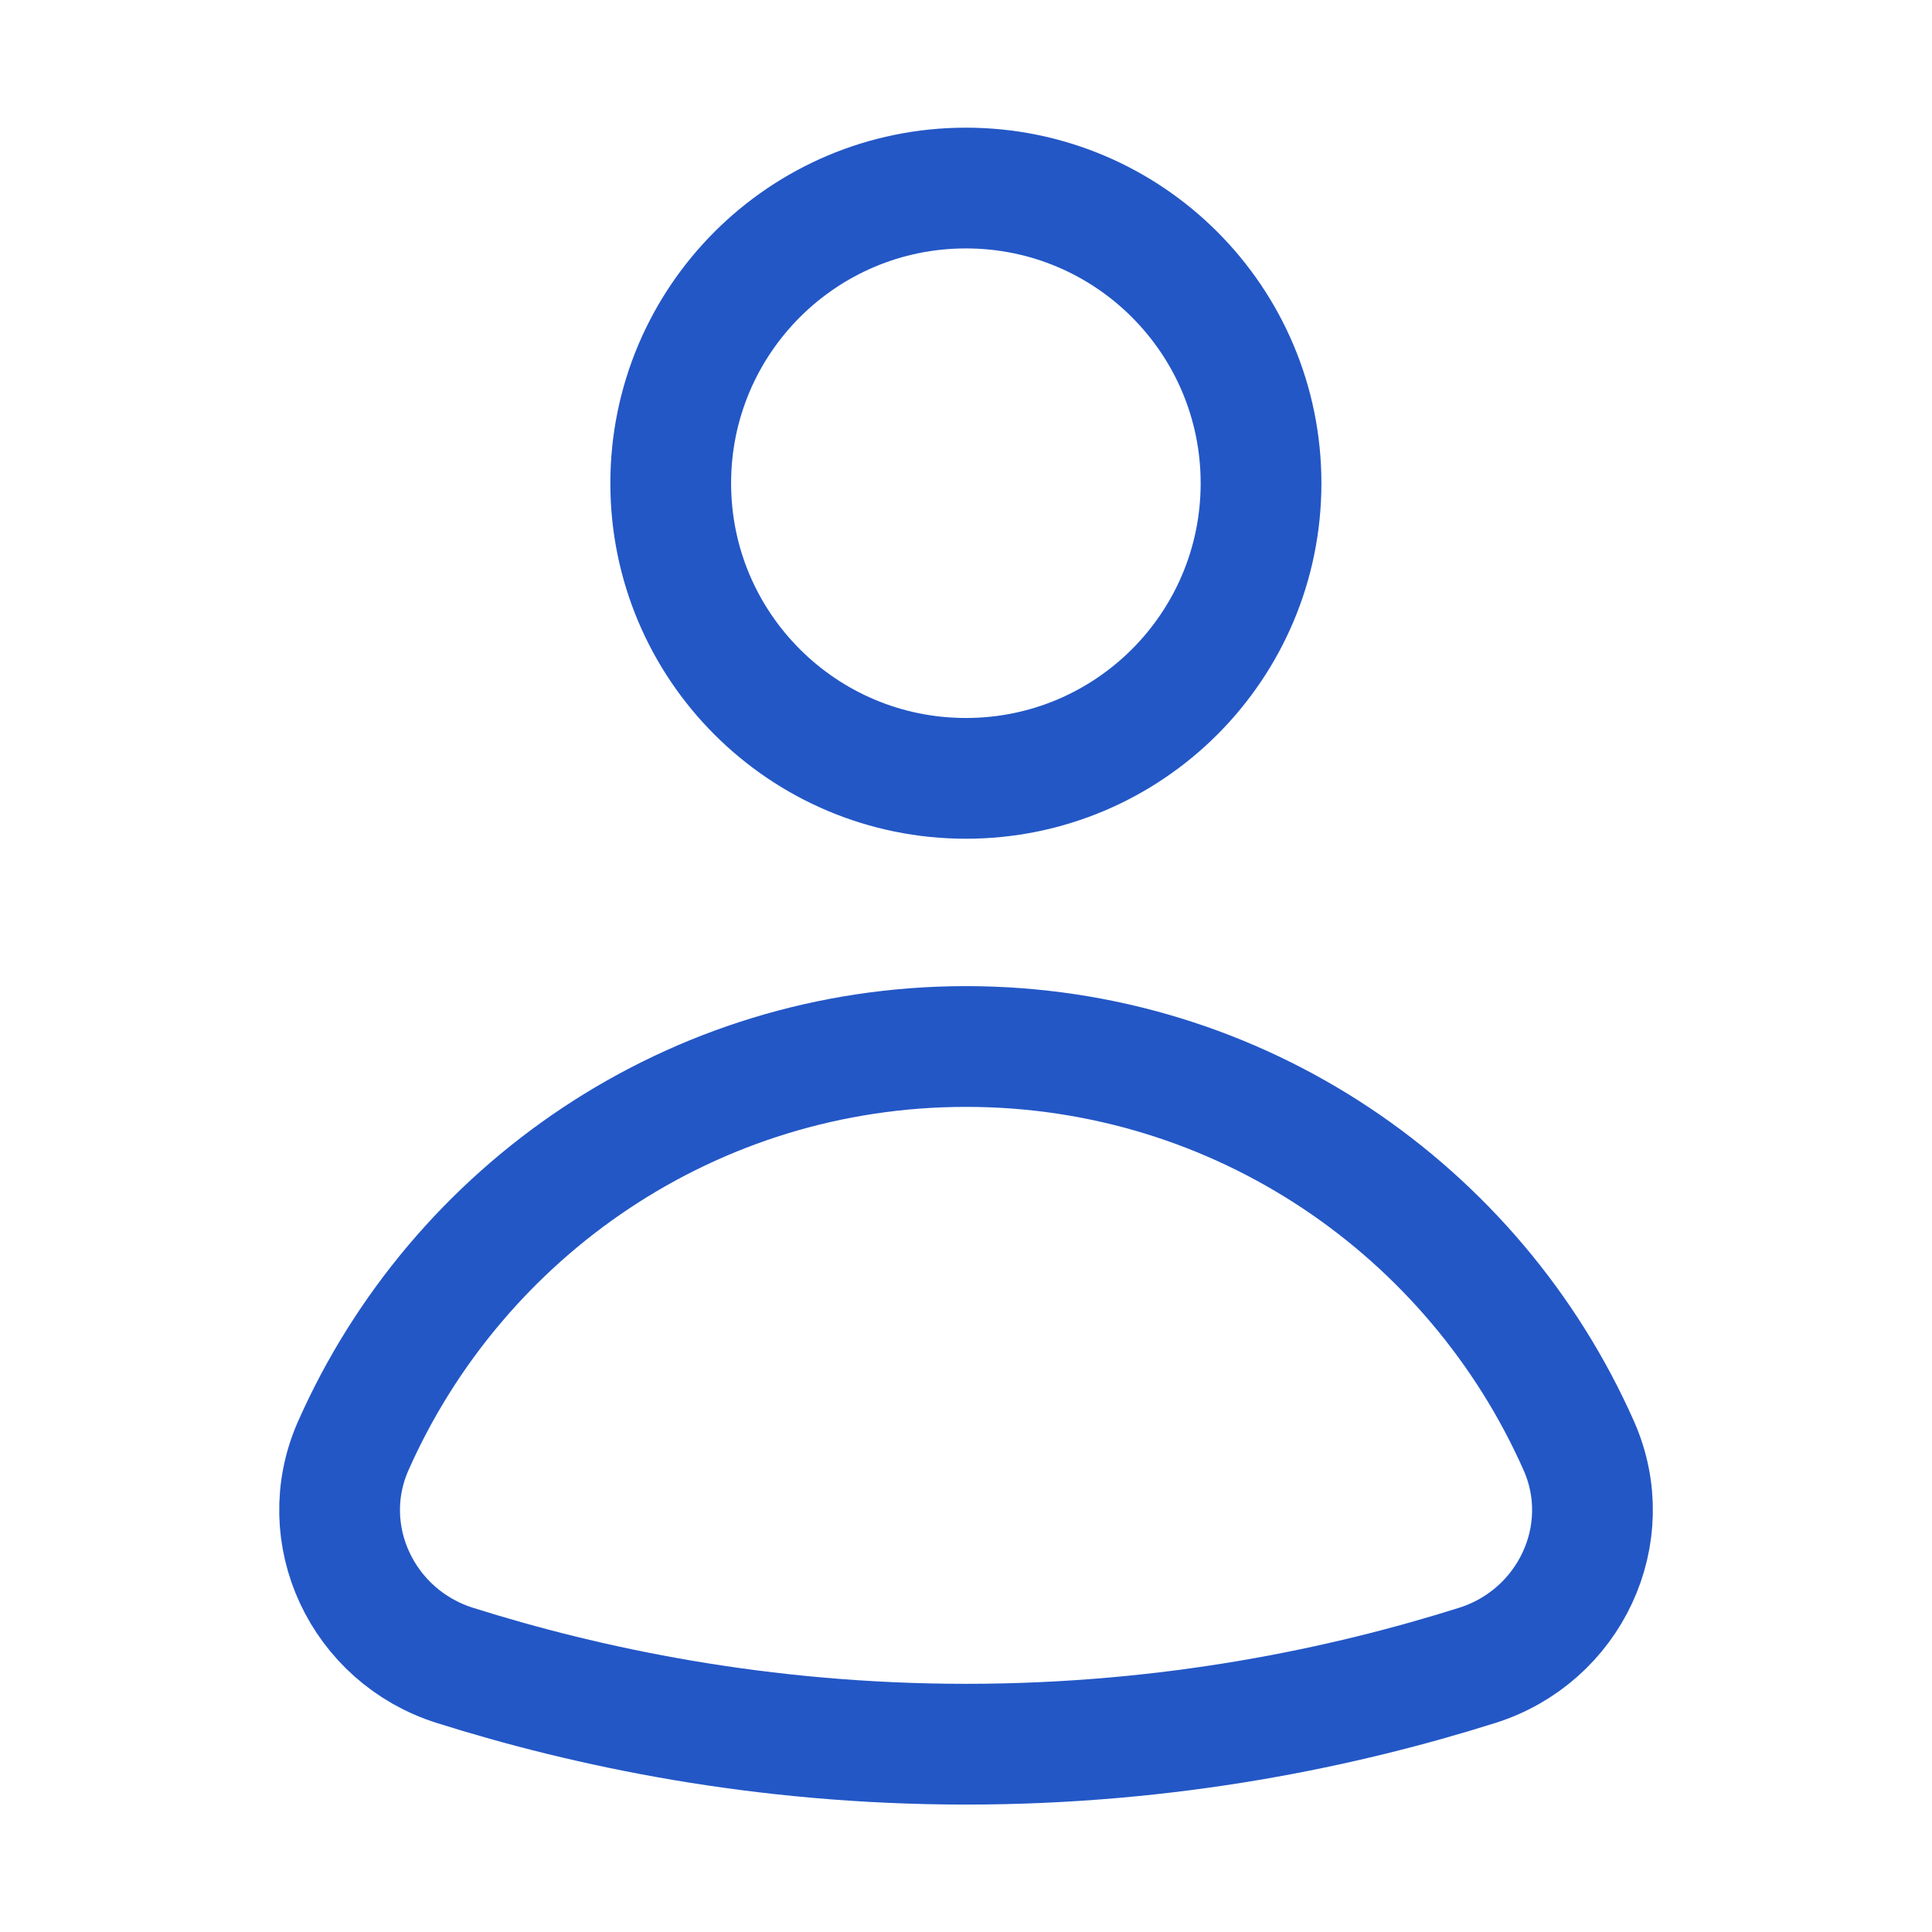 <svg width="24" height="24" viewBox="0 0 24 24" fill="none" xmlns="http://www.w3.org/2000/svg">
<path d="M11.999 9.669C14.024 9.669 15.665 8.028 15.665 6.003C15.665 3.978 14.024 2.336 11.999 2.336C9.974 2.336 8.332 3.978 8.332 6.003C8.332 8.028 9.974 9.669 11.999 9.669Z" stroke="#2357C6" stroke-width="1.5" stroke-linecap="round" stroke-linejoin="round"/>
<path d="M18.35 20.688C19.497 20.327 20.099 19.06 19.613 17.961C18.319 15.04 15.4 13 12.001 13C8.6 13 5.682 15.04 4.388 17.961C3.902 19.061 4.504 20.327 5.651 20.688C7.284 21.203 9.446 21.667 12.001 21.667C14.555 21.667 16.716 21.203 18.35 20.688Z" stroke="#2357C6" stroke-width="1.5" stroke-linecap="round" stroke-linejoin="round"/>
</svg>
